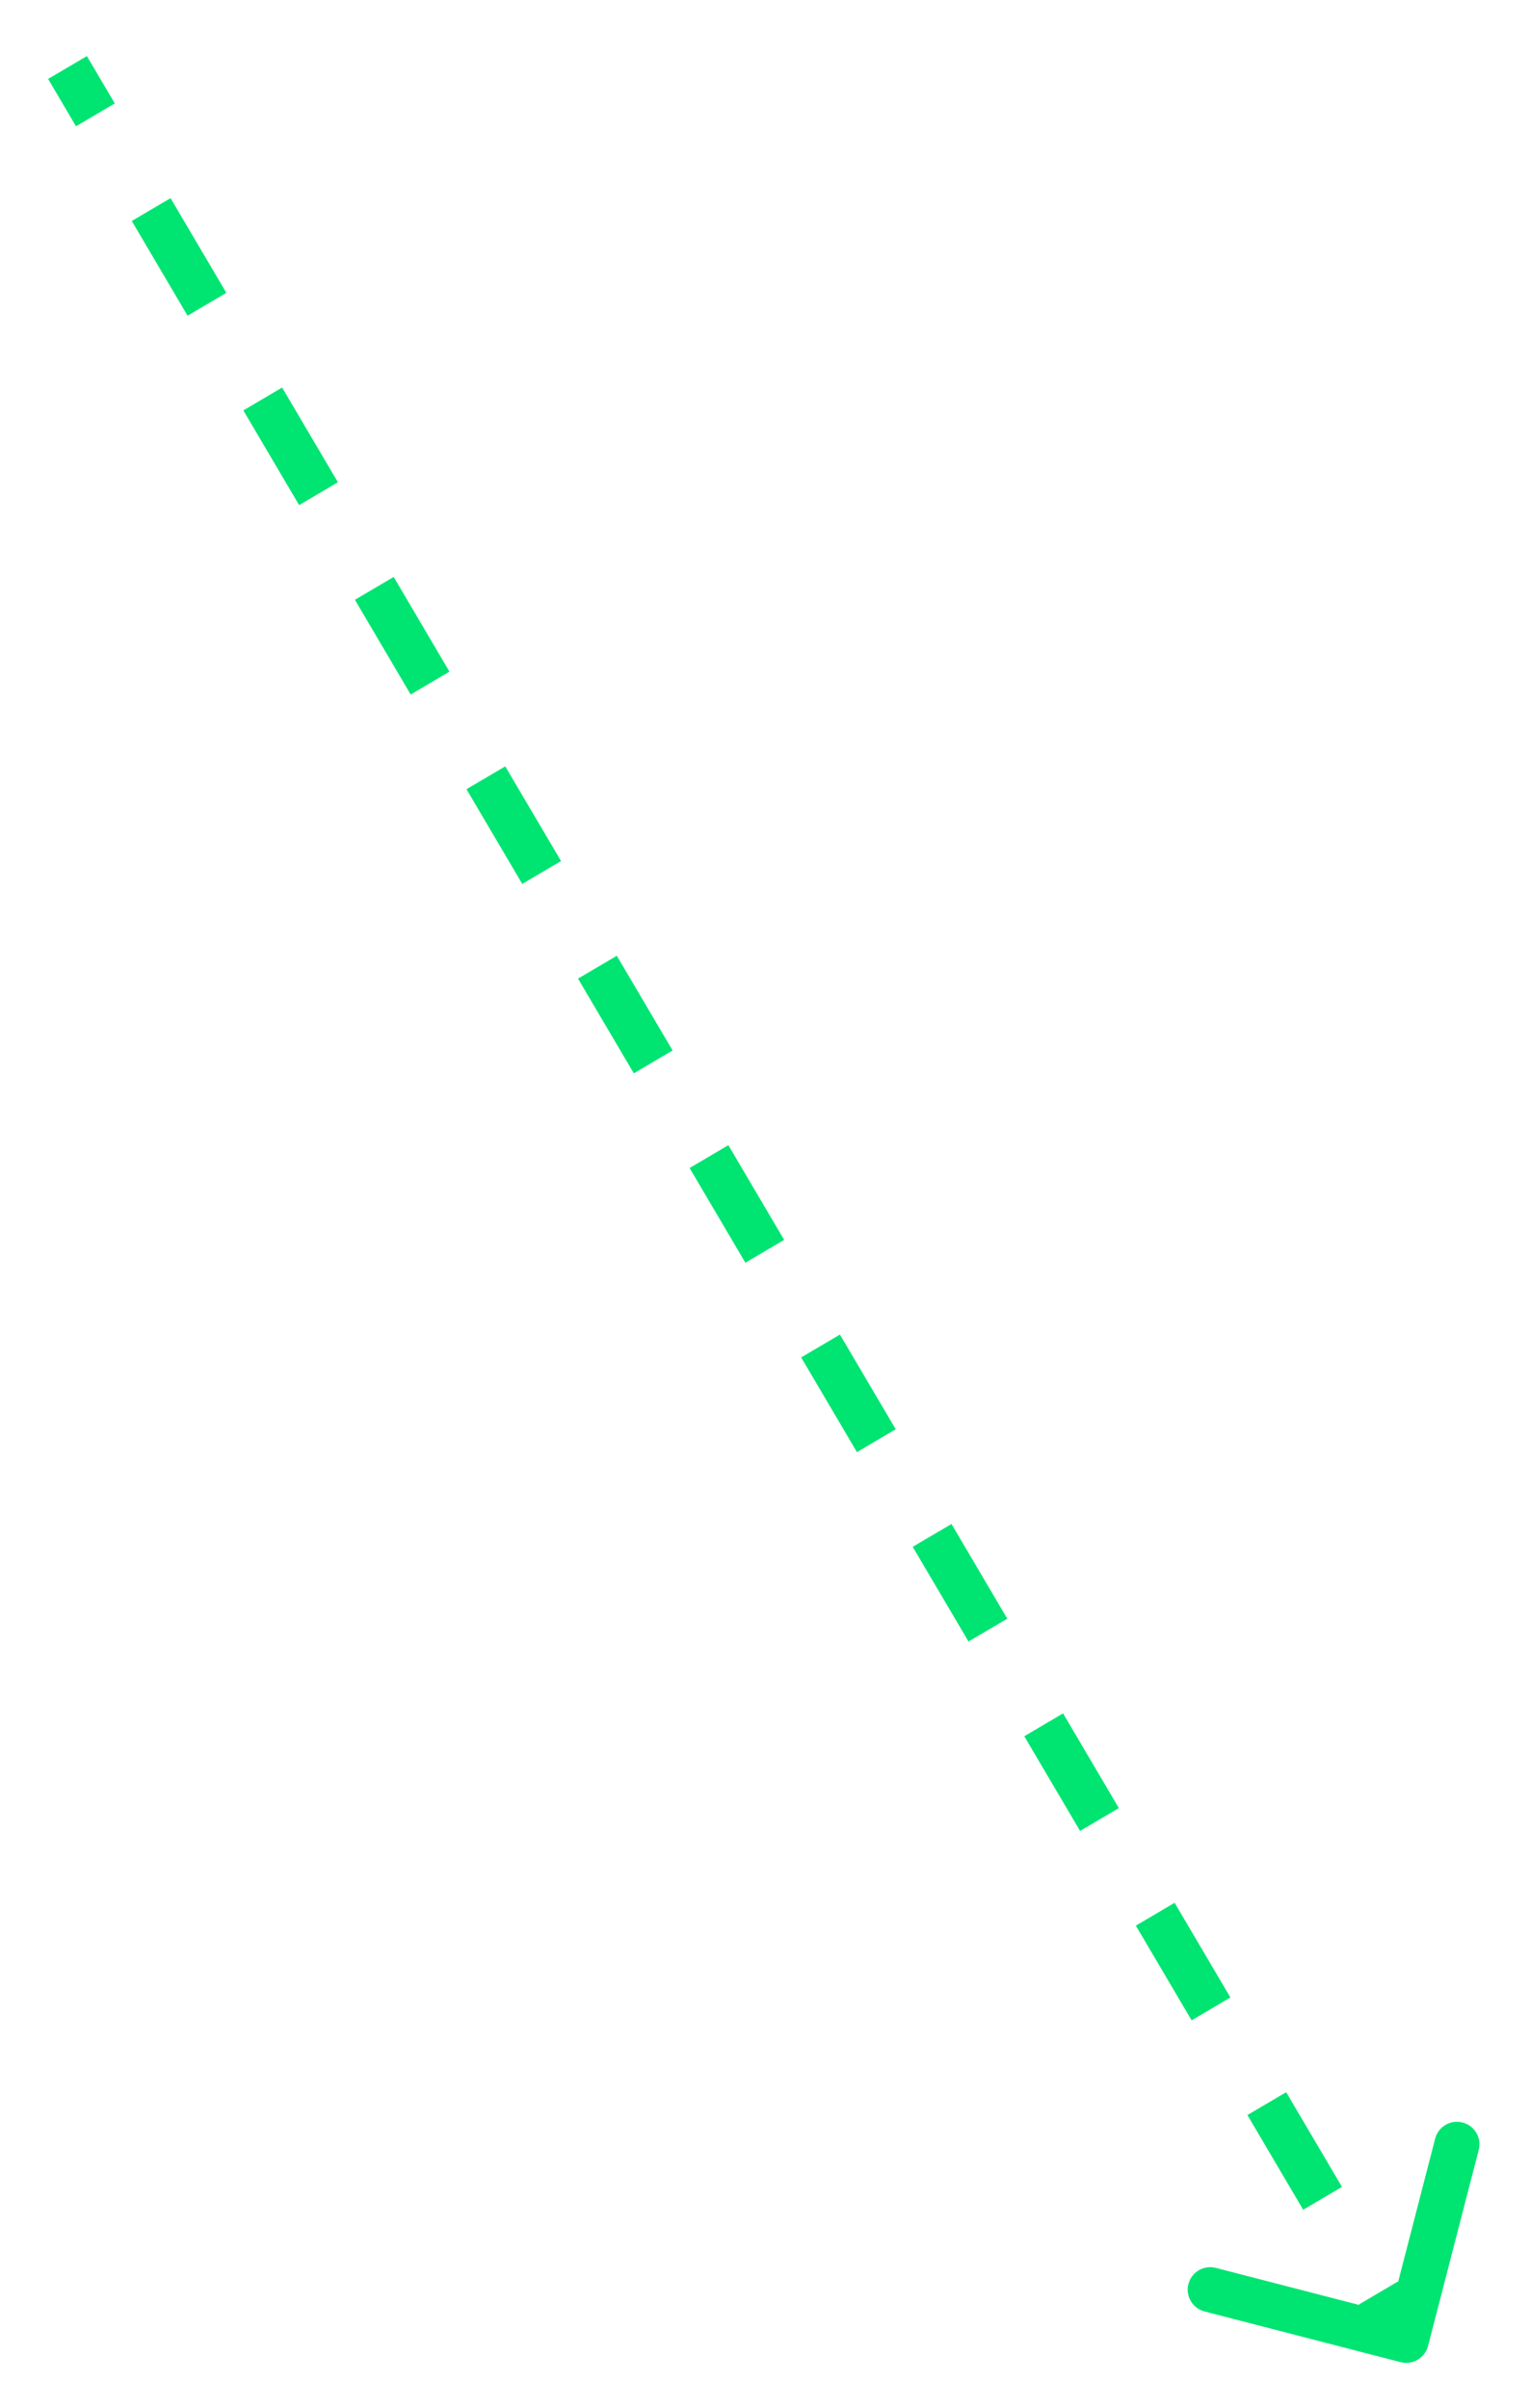 <svg width="136" height="214" viewBox="0 0 136 214" fill="none" xmlns="http://www.w3.org/2000/svg">
<g filter="url(#filter0_d_11_86)">
<path d="M124.499 205.936C125.569 206.213 126.66 205.57 126.936 204.501L131.442 187.074C131.719 186.004 131.076 184.913 130.007 184.637C128.937 184.36 127.846 185.003 127.57 186.072L123.564 201.563L108.074 197.558C107.004 197.281 105.913 197.924 105.637 198.993C105.36 200.063 106.003 201.154 107.072 201.43L124.499 205.936ZM4.277 3.015L6.756 7.223L10.202 5.193L7.723 0.985L4.277 3.015ZM11.714 15.64L16.673 24.057L20.119 22.026L15.161 13.61L11.714 15.64ZM21.631 32.474L26.589 40.89L30.036 38.86L25.077 30.443L21.631 32.474ZM31.548 49.307L36.506 57.724L39.952 55.693L34.994 47.276L31.548 49.307ZM41.464 66.14L46.423 74.557L49.869 72.526L44.911 64.11L41.464 66.14ZM51.381 82.974L56.339 91.39L59.786 89.36L54.827 80.943L51.381 82.974ZM61.298 99.807L66.256 108.223L69.702 106.193L64.744 97.776L61.298 99.807ZM71.214 116.64L76.173 125.057L79.619 123.026L74.661 114.61L71.214 116.64ZM81.131 133.473L86.089 141.89L89.536 139.86L84.577 131.443L81.131 133.473ZM91.048 150.307L96.006 158.723L99.452 156.693L94.494 148.276L91.048 150.307ZM100.964 167.14L105.923 175.557L109.369 173.526L104.411 165.11L100.964 167.14ZM110.881 183.973L115.839 192.39L119.286 190.36L114.327 181.943L110.881 183.973ZM120.798 200.807L123.277 205.015L126.723 202.985L124.244 198.776L120.798 200.807Z" fill="#00E472"/>
</g>
<defs>
<filter id="filter0_d_11_86" x="0.277" y="0.985" width="135.23" height="213.016" filterUnits="userSpaceOnUse" color-interpolation-filters="sRGB">
<feFlood flood-opacity="0" result="BackgroundImageFix"/>
<feColorMatrix in="SourceAlpha" type="matrix" values="0 0 0 0 0 0 0 0 0 0 0 0 0 0 0 0 0 0 127 0" result="hardAlpha"/>
<feOffset dy="4"/>
<feGaussianBlur stdDeviation="2"/>
<feComposite in2="hardAlpha" operator="out"/>
<feColorMatrix type="matrix" values="0 0 0 0 0 0 0 0 0 0 0 0 0 0 0 0 0 0 0.25 0"/>
<feBlend mode="normal" in2="BackgroundImageFix" result="effect1_dropShadow_11_86"/>
<feBlend mode="normal" in="SourceGraphic" in2="effect1_dropShadow_11_86" result="shape"/>
</filter>
</defs>
</svg>
